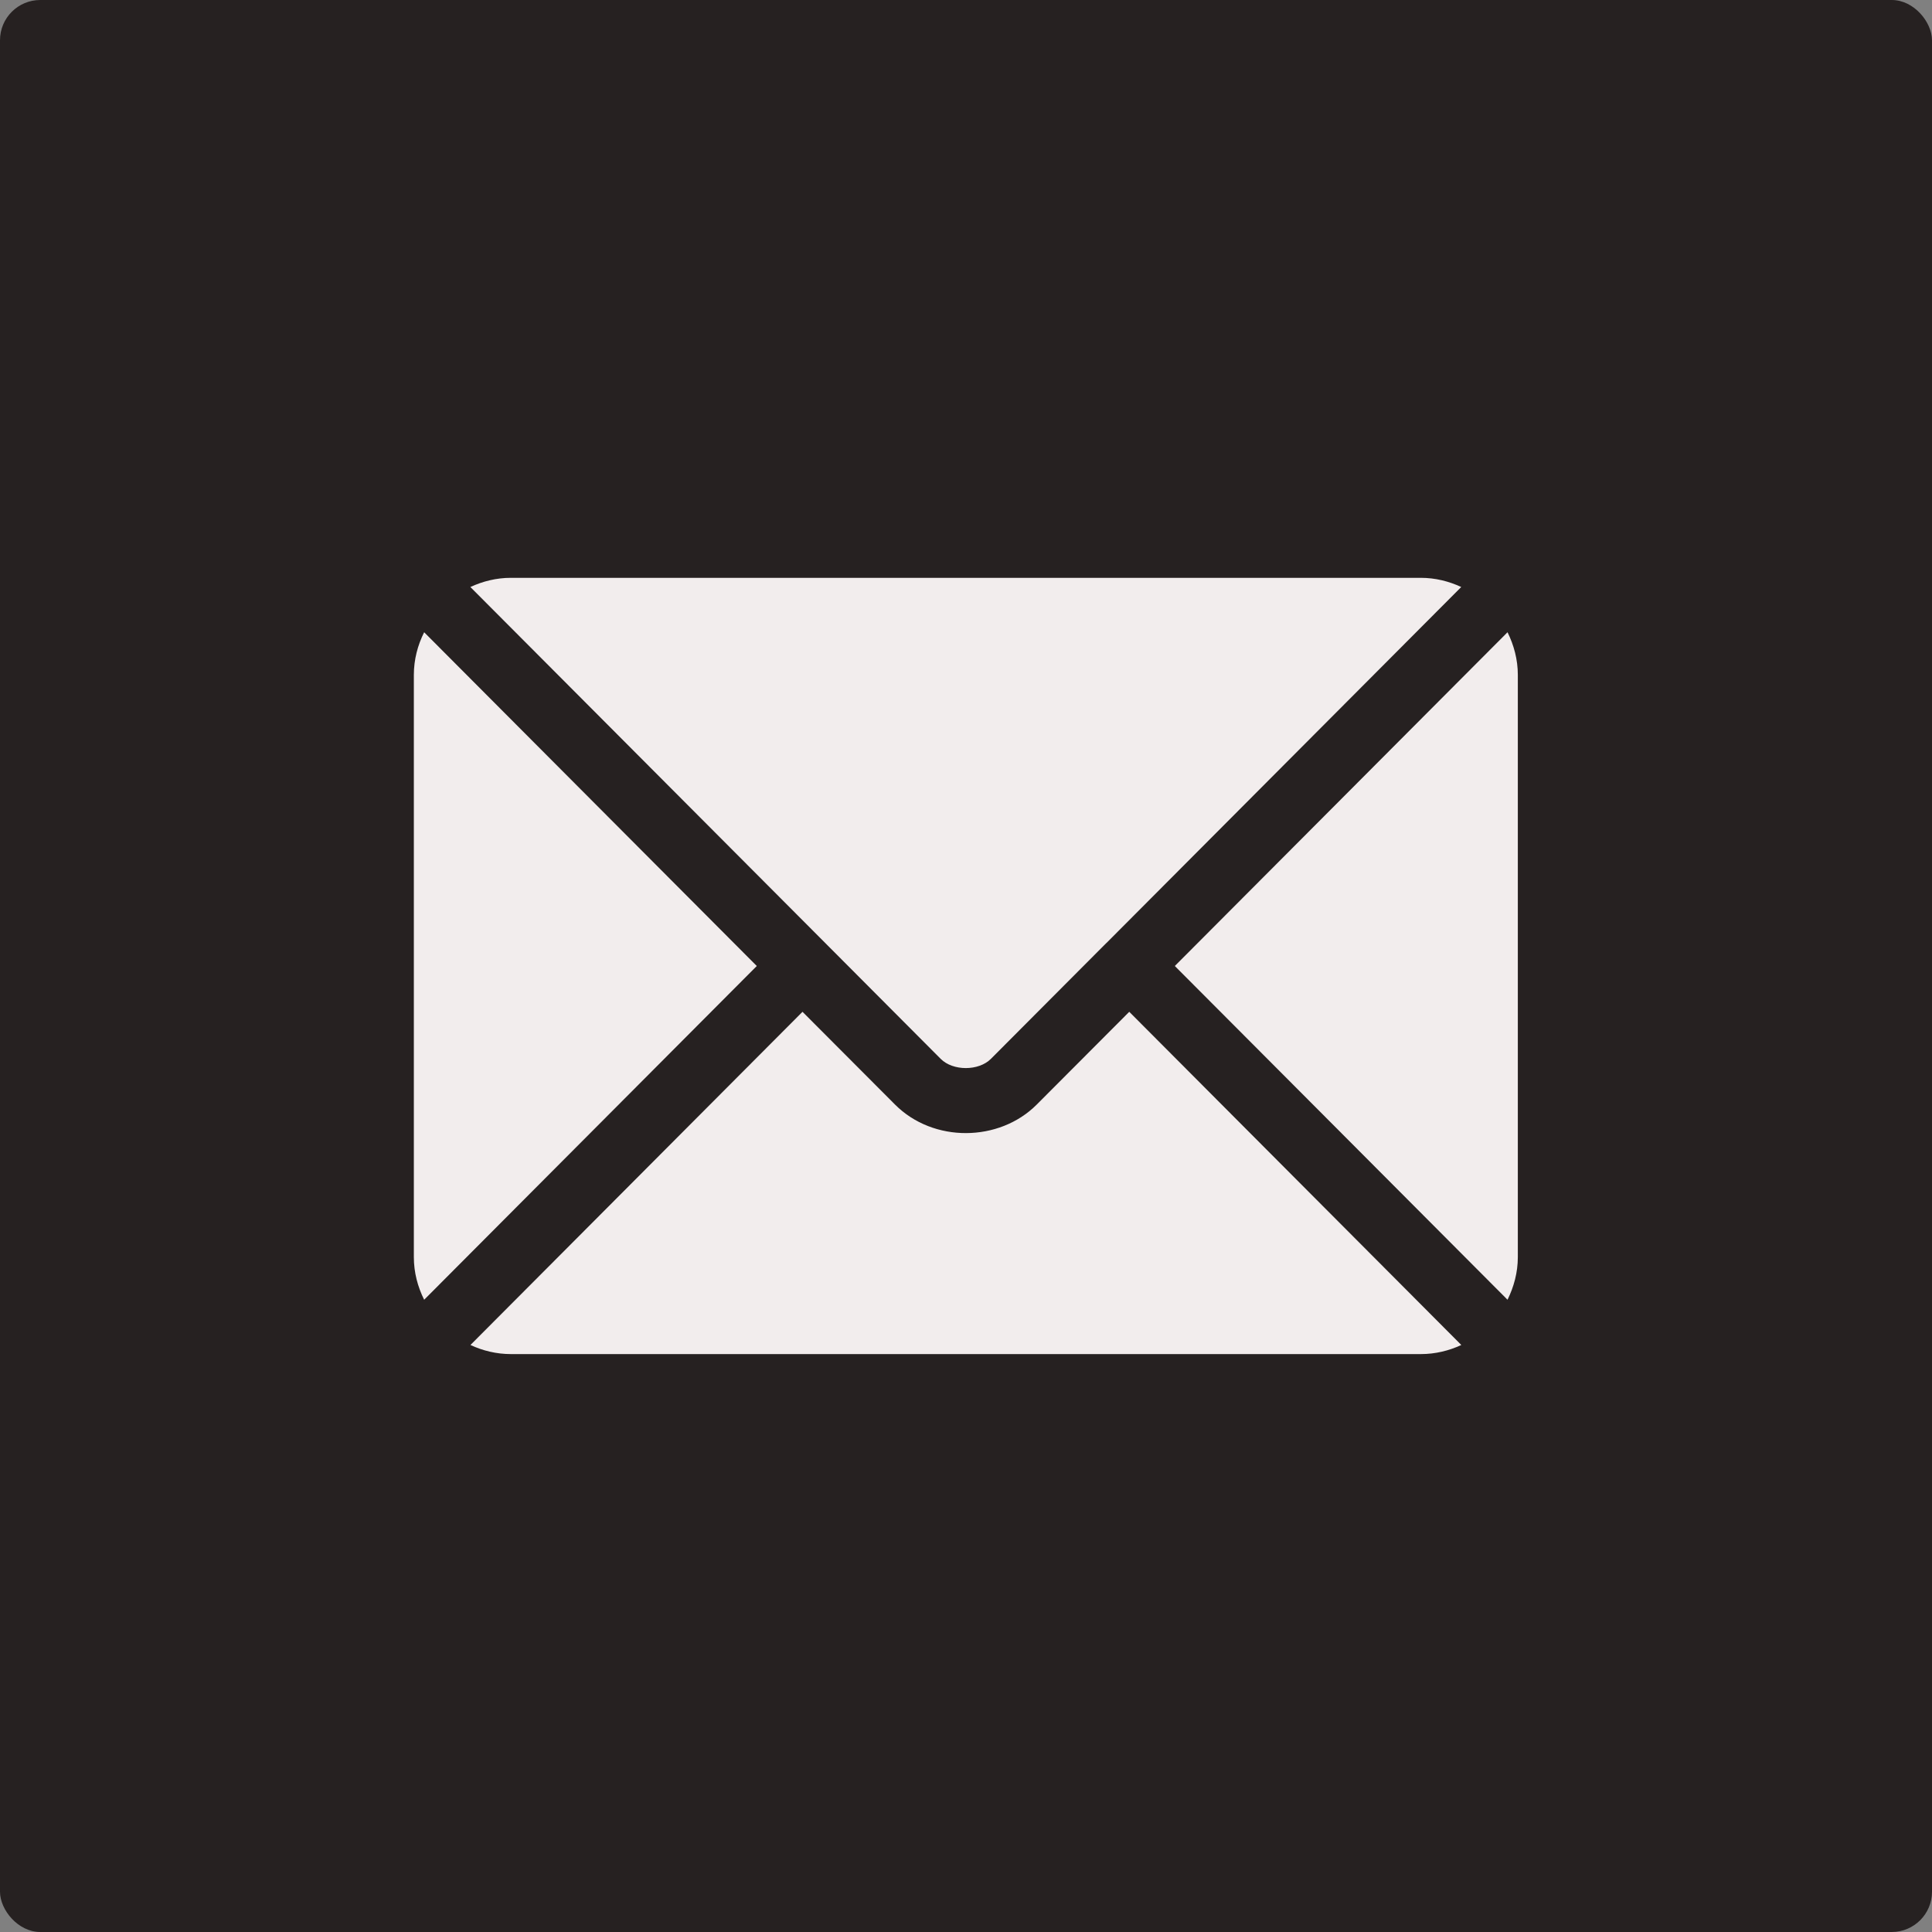 <svg width="24" height="24" viewBox="0 0 24 24" fill="none" xmlns="http://www.w3.org/2000/svg">
<rect x="0" y="0" width="24" height="24" fill="#808080" stroke="none"/>
<rect width="24" height="24" rx="0.5" fill="#262121"/>
<g clip-path="url(#clip0_2515_92273)">
<path d="M14.028 12.569L12.879 13.721C12.413 14.189 11.594 14.199 11.118 13.721L9.969 12.569L5.844 16.708C5.997 16.779 6.167 16.821 6.347 16.821H17.65C17.83 16.821 18 16.779 18.153 16.708L14.028 12.569Z" fill="#F2EDED"/>
<path d="M17.65 7.178H6.346C6.166 7.178 5.997 7.221 5.843 7.292L10.252 11.715C10.252 11.715 10.252 11.715 10.252 11.715C10.253 11.715 10.253 11.716 10.253 11.716L11.686 13.154C11.838 13.306 12.157 13.306 12.309 13.154L13.742 11.716C13.742 11.716 13.743 11.716 13.743 11.715C13.743 11.715 13.744 11.715 13.744 11.715L18.152 7.292C17.999 7.221 17.83 7.178 17.65 7.178ZM5.269 7.854C5.189 8.014 5.141 8.193 5.141 8.384V15.616C5.141 15.807 5.189 15.985 5.269 16.146L9.401 12L5.269 7.854ZM18.727 7.854L14.594 12L18.727 16.146C18.806 15.985 18.855 15.807 18.855 15.616V8.384C18.855 8.193 18.806 8.014 18.727 7.854Z" fill="#F2EDED"/>
</g>
<defs>
<clipPath id="clip0_2515_92273">
<rect width="13.714" height="13.714" fill="white" transform="translate(5.141 5.143)"/>
</clipPath>
</defs>
</svg>

